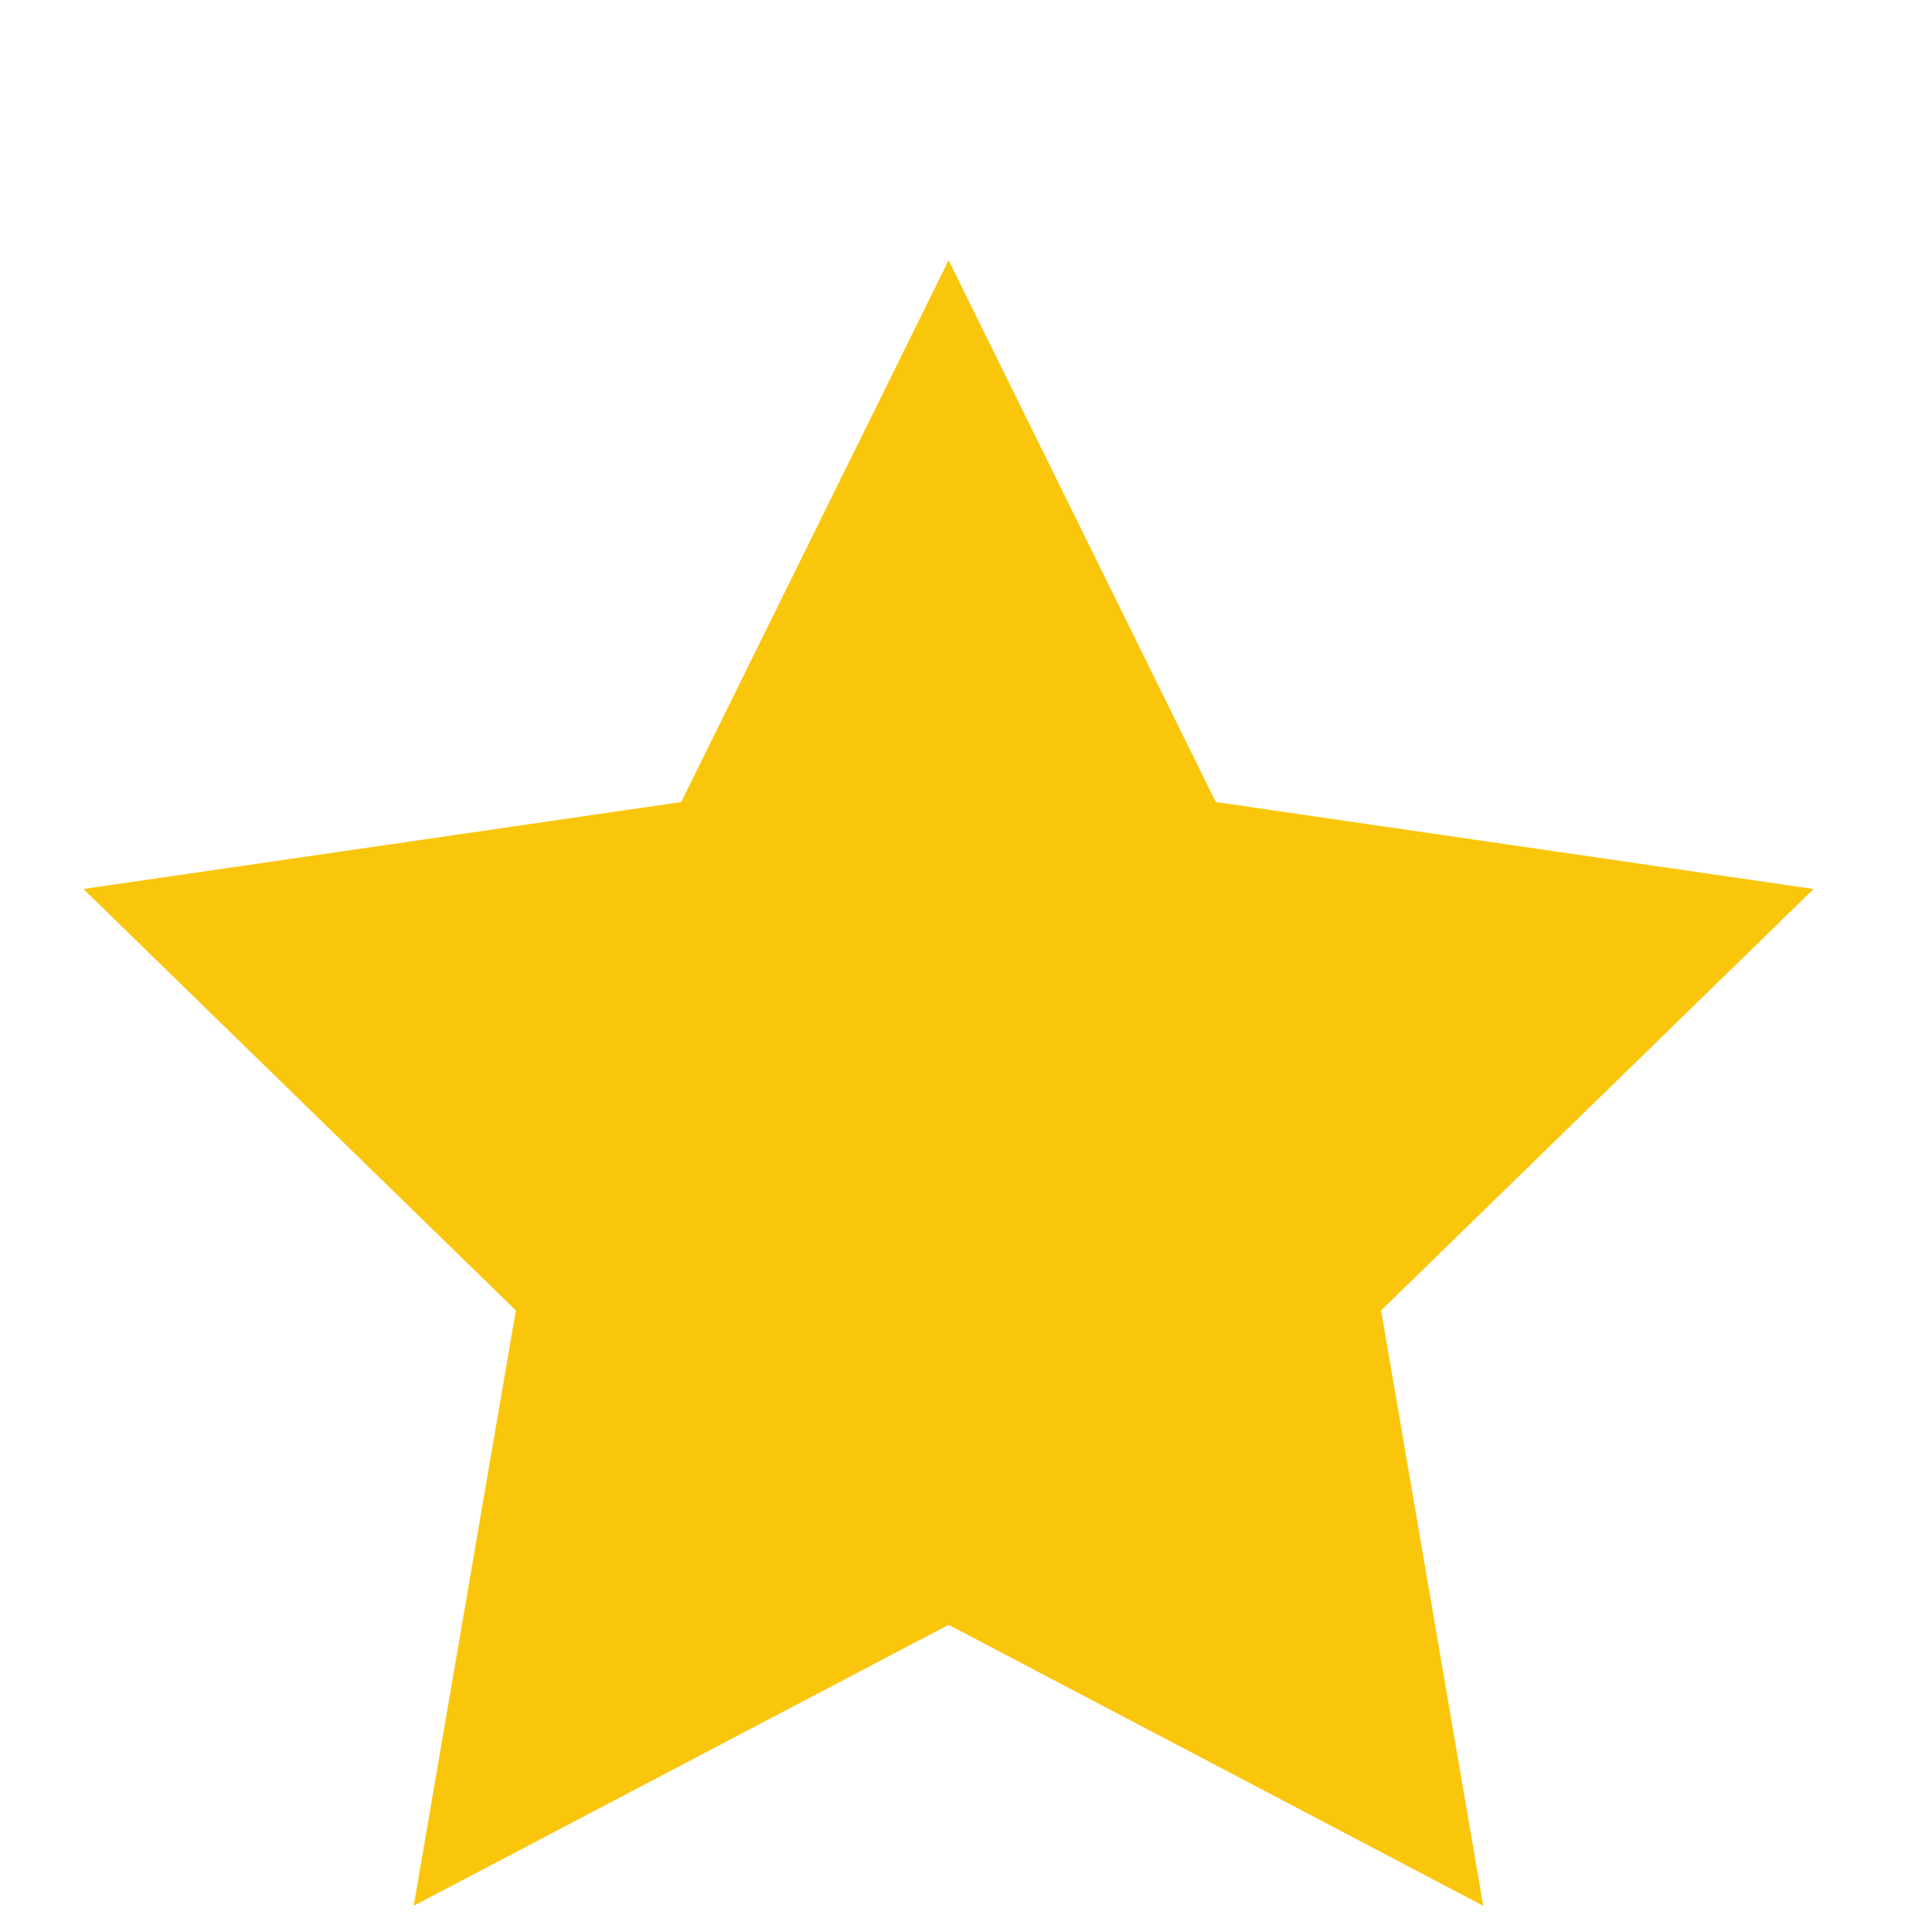 <svg width="7" height="7" viewBox="0 0 7 7" fill="none" xmlns="http://www.w3.org/2000/svg">
<path id="Star 1" d="M3.437 0.943L4.405 2.906L6.571 3.221L5.004 4.748L5.374 6.905L3.437 5.887L1.499 6.905L1.869 4.748L0.302 3.221L2.468 2.906L3.437 0.943Z" fill="#FAC60C"/>
</svg>
